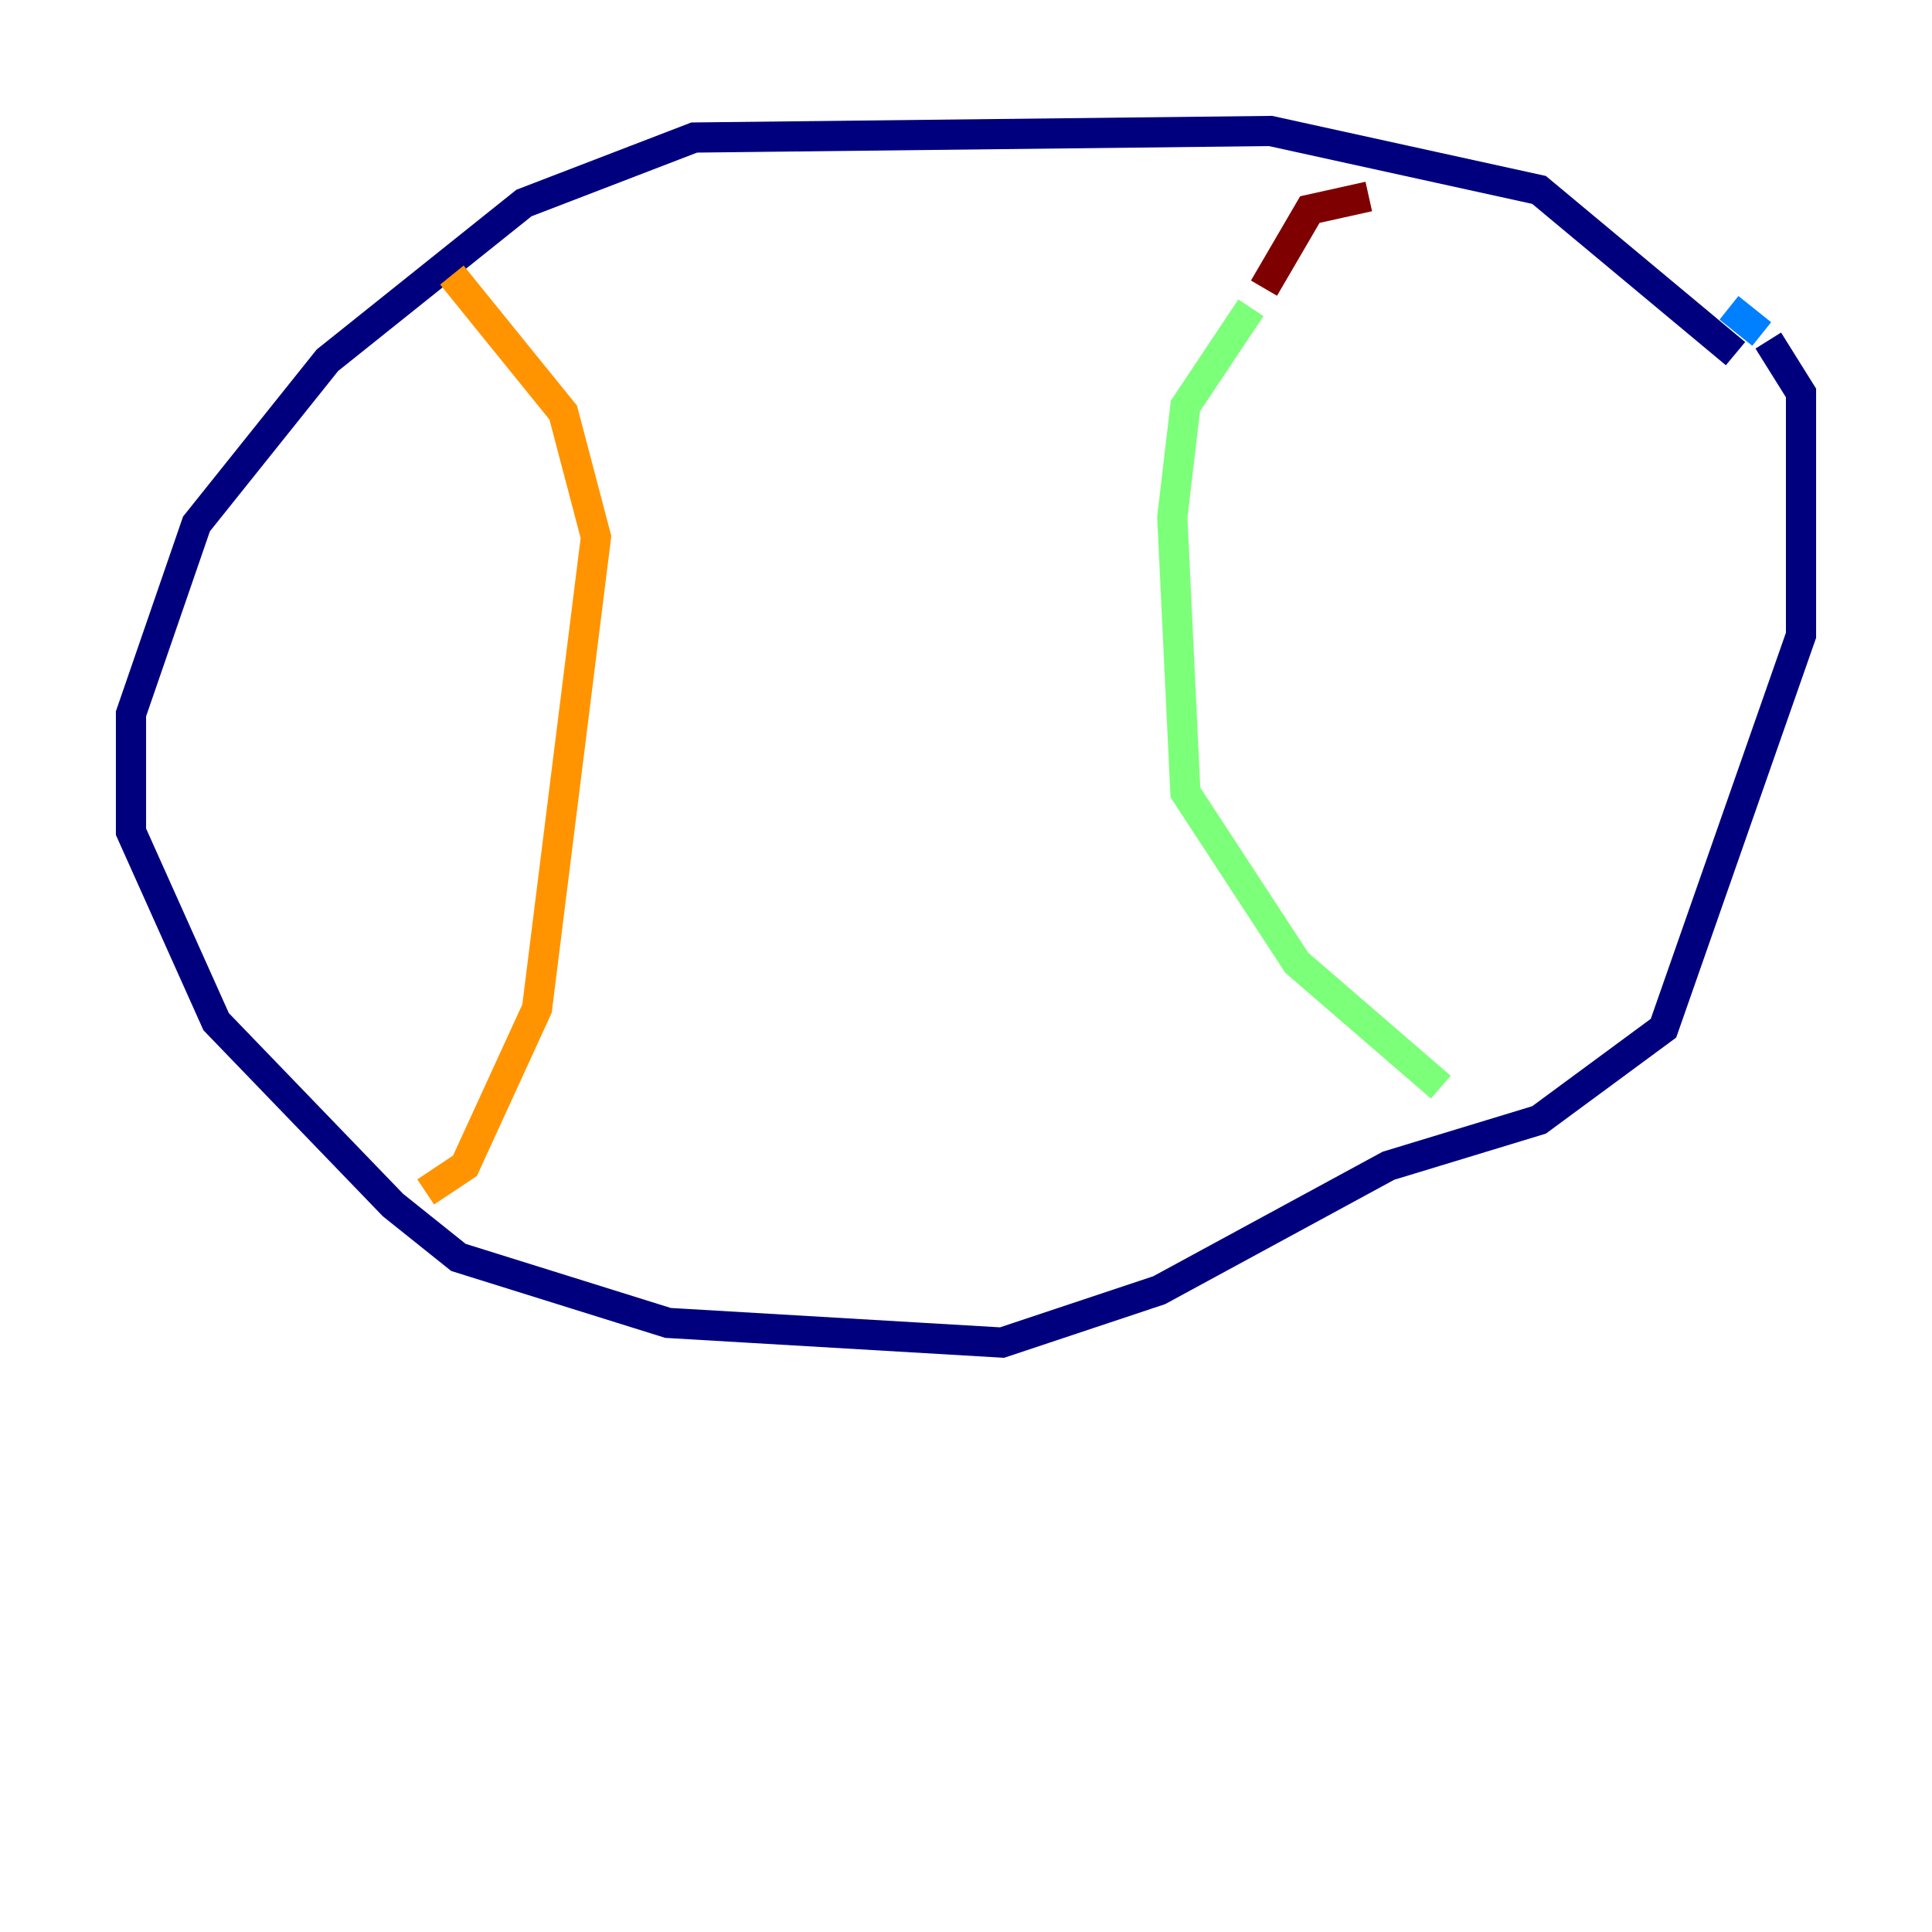 <?xml version="1.0" encoding="utf-8" ?>
<svg baseProfile="tiny" height="128" version="1.2" viewBox="0,0,128,128" width="128" xmlns="http://www.w3.org/2000/svg" xmlns:ev="http://www.w3.org/2001/xml-events" xmlns:xlink="http://www.w3.org/1999/xlink"><defs /><polyline fill="none" points="114.983,23.43 101.966,12.583 84.176,8.678 45.993,9.112 34.712,13.451 21.695,23.864 13.017,34.712 8.678,47.295 8.678,55.105 14.319,67.688 26.034,79.837 30.373,83.308 44.258,87.647 66.386,88.949 76.8,85.478 91.986,77.234 101.966,74.197 110.21,68.122 119.322,42.088 119.322,26.034 117.153,22.563" stroke="#00007f" stroke-width="2" /><polyline fill="none" points="116.719,22.129 114.549,20.393" stroke="#0080ff" stroke-width="2" /><polyline fill="none" points="82.875,20.393 78.536,26.902 77.668,34.278 78.536,52.502 85.912,63.783 95.458,72.027" stroke="#7cff79" stroke-width="2" /><polyline fill="none" points="29.939,18.224 37.315,27.336 39.485,35.58 35.58,66.82 30.807,77.234 28.203,78.969" stroke="#ff9400" stroke-width="2" /><polyline fill="none" points="83.742,19.091 86.78,13.885 90.685,13.017" stroke="#7f0000" stroke-width="2" /></svg>